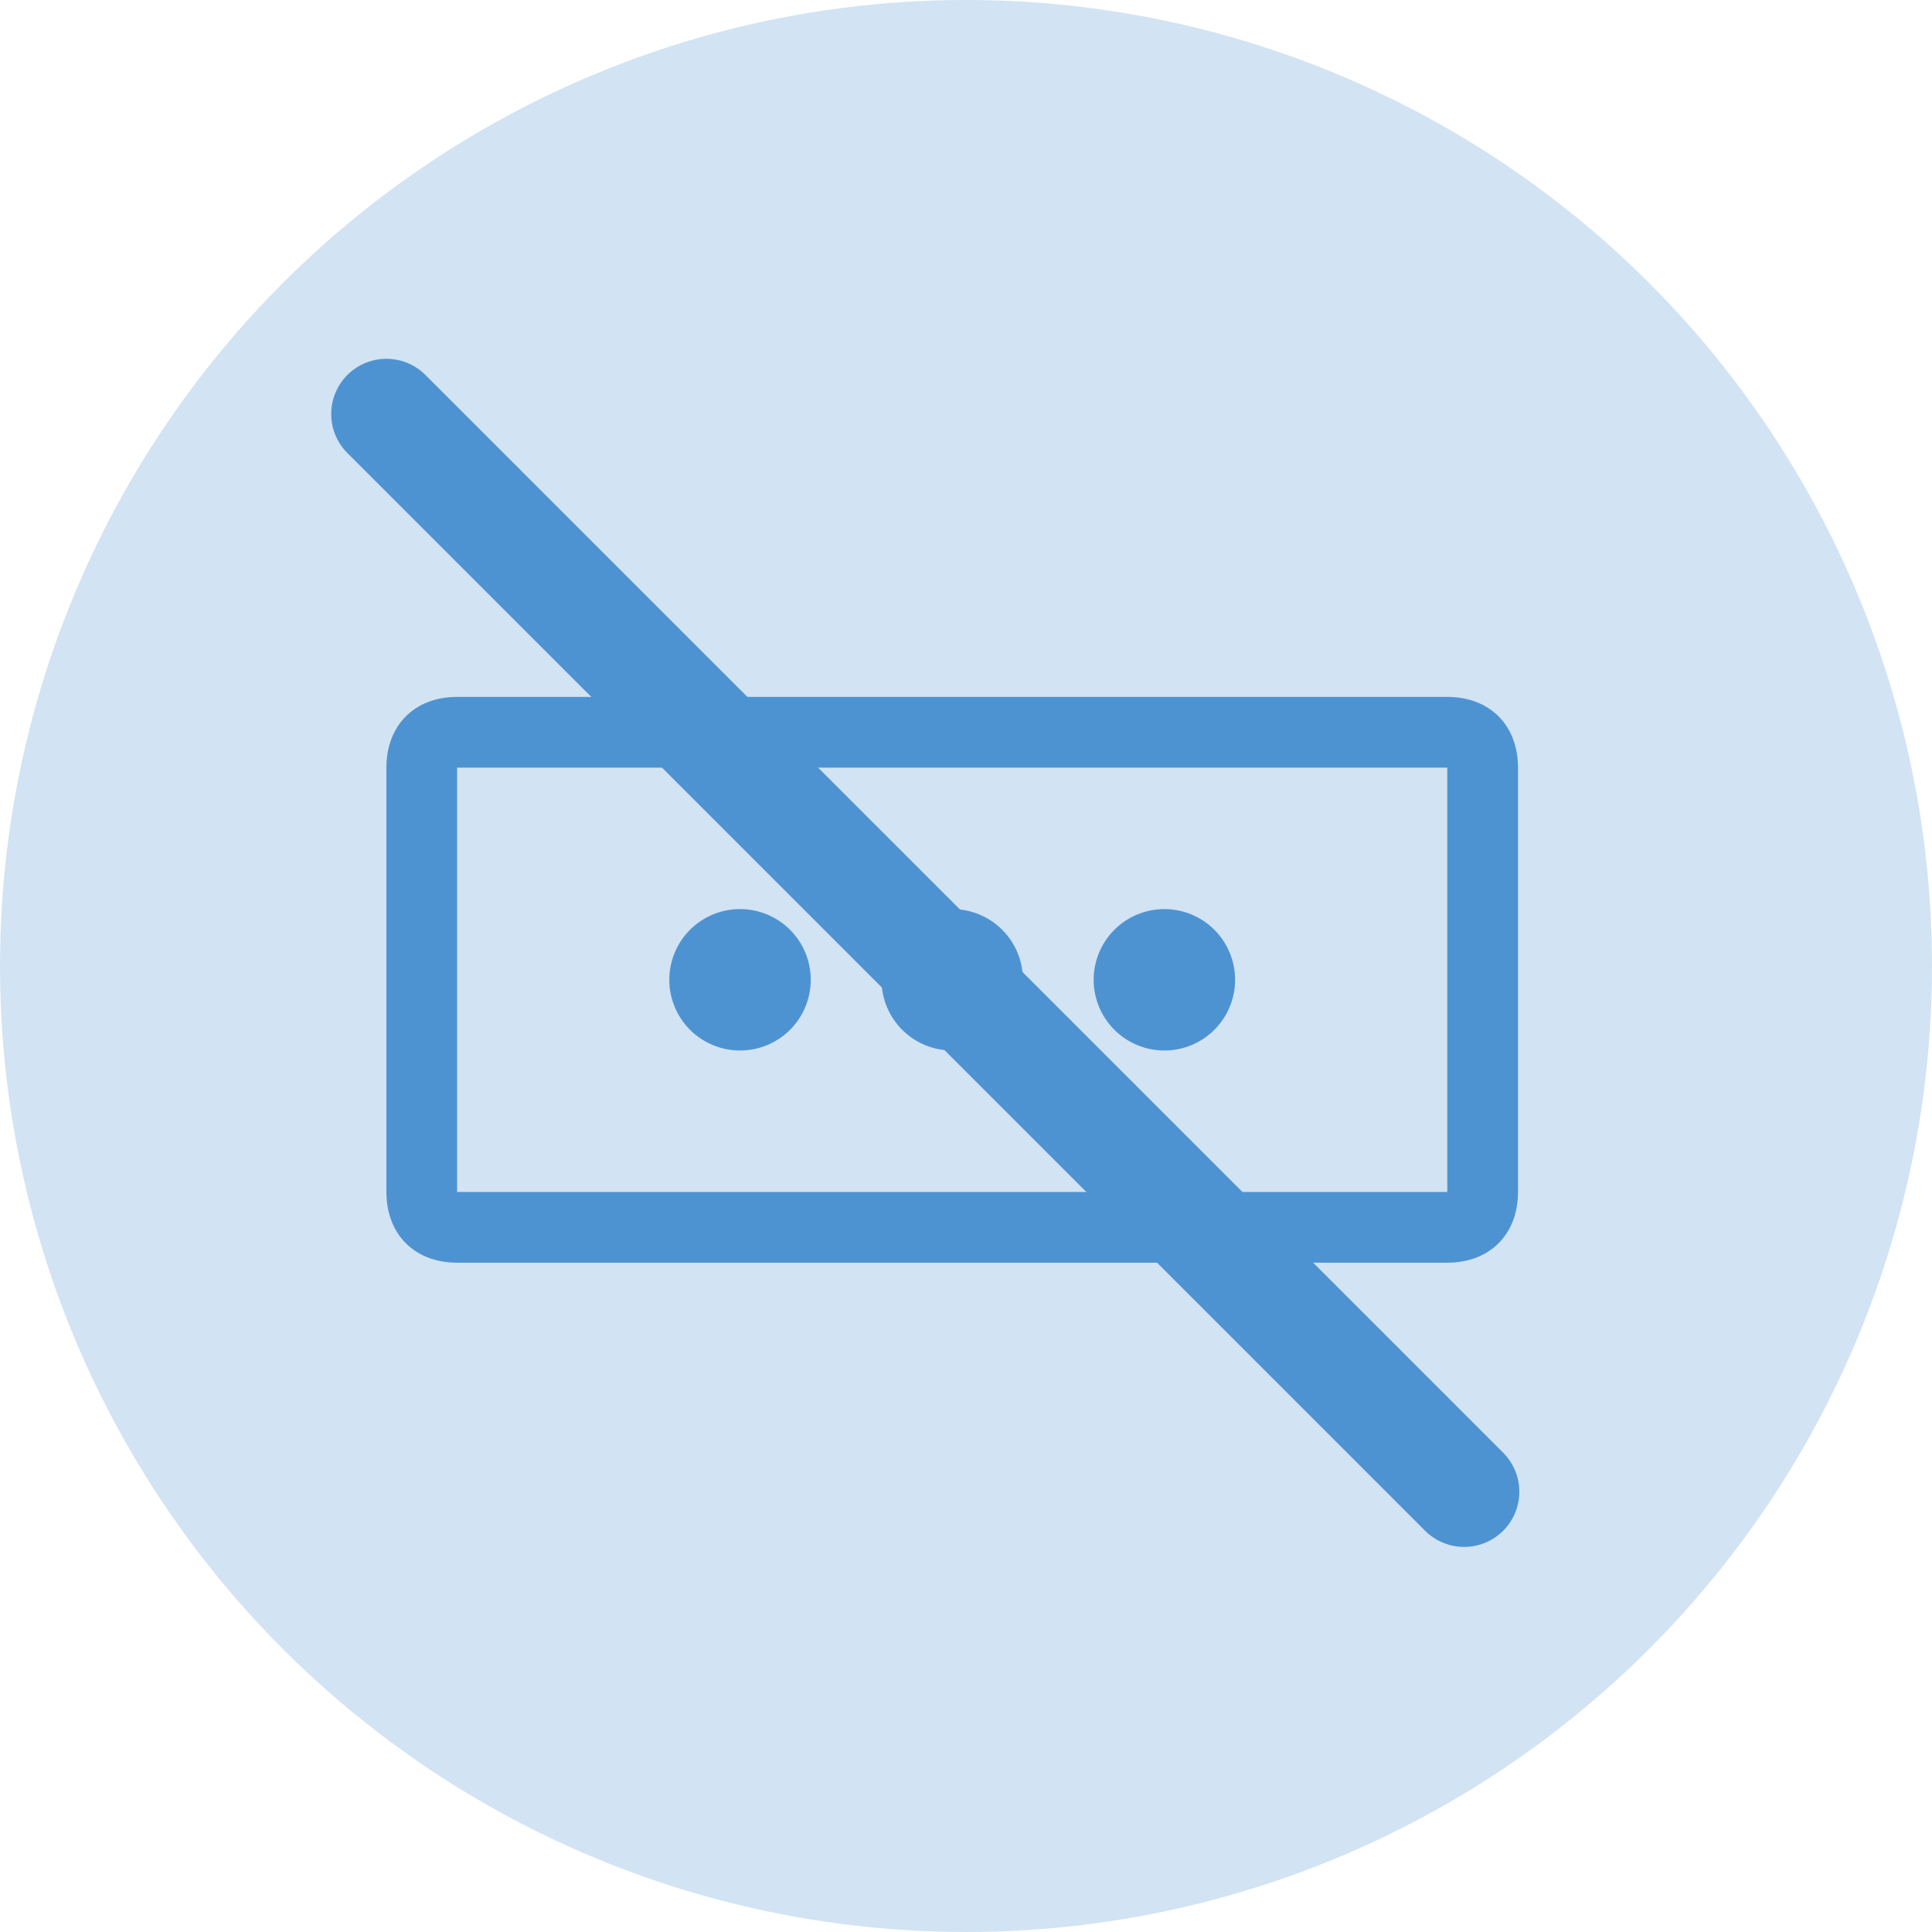 <svg width="70" height="70" viewBox="0 0 70 70" fill="none" xmlns="http://www.w3.org/2000/svg">
<circle cx="35" cy="35" r="35" fill="#4E93D1" fill-opacity="0.25"/>
<path d="M55 27.813C55 26.275 53.975 25.25 52.438 25.25H16.562C15.025 25.25 14 26.275 14 27.813V43.188C14 44.725 15.025 45.75 16.562 45.75H52.438C53.975 45.75 55 44.725 55 43.188V27.813ZM52.438 43.188H16.562V27.813H52.438V43.188Z" fill="#4E93D1"/>
<path d="M29.375 35.5C29.375 36.18 29.105 36.831 28.625 37.312C28.144 37.792 27.492 38.062 26.812 38.062C26.133 38.062 25.481 37.792 25 37.312C24.52 36.831 24.25 36.18 24.25 35.5C24.25 34.82 24.52 34.169 25 33.688C25.481 33.208 26.133 32.938 26.812 32.938C27.492 32.938 28.144 33.208 28.625 33.688C29.105 34.169 29.375 34.82 29.375 35.5Z" fill="#4E93D1"/>
<path d="M37.062 35.5C37.062 36.18 36.792 36.831 36.312 37.312C35.831 37.792 35.18 38.062 34.5 38.062C33.82 38.062 33.169 37.792 32.688 37.312C32.208 36.831 31.938 36.18 31.938 35.5C31.938 34.82 32.208 34.169 32.688 33.688C33.169 33.208 33.82 32.938 34.5 32.938C35.18 32.938 35.831 33.208 36.312 33.688C36.792 34.169 37.062 34.82 37.062 35.5Z" fill="#4E93D1"/>
<path d="M44.75 35.5C44.75 36.18 44.48 36.831 43.999 37.312C43.519 37.792 42.867 38.062 42.188 38.062C41.508 38.062 40.856 37.792 40.376 37.312C39.895 36.831 39.625 36.18 39.625 35.5C39.625 34.82 39.895 34.169 40.376 33.688C40.856 33.208 41.508 32.938 42.188 32.938C42.867 32.938 43.519 33.208 43.999 33.688C44.48 34.169 44.75 34.82 44.75 35.5Z" fill="#4E93D1"/>
<path d="M14 15L53.048 54.048" stroke="#4E93D1" stroke-width="4" stroke-linecap="round"/>
</svg>
